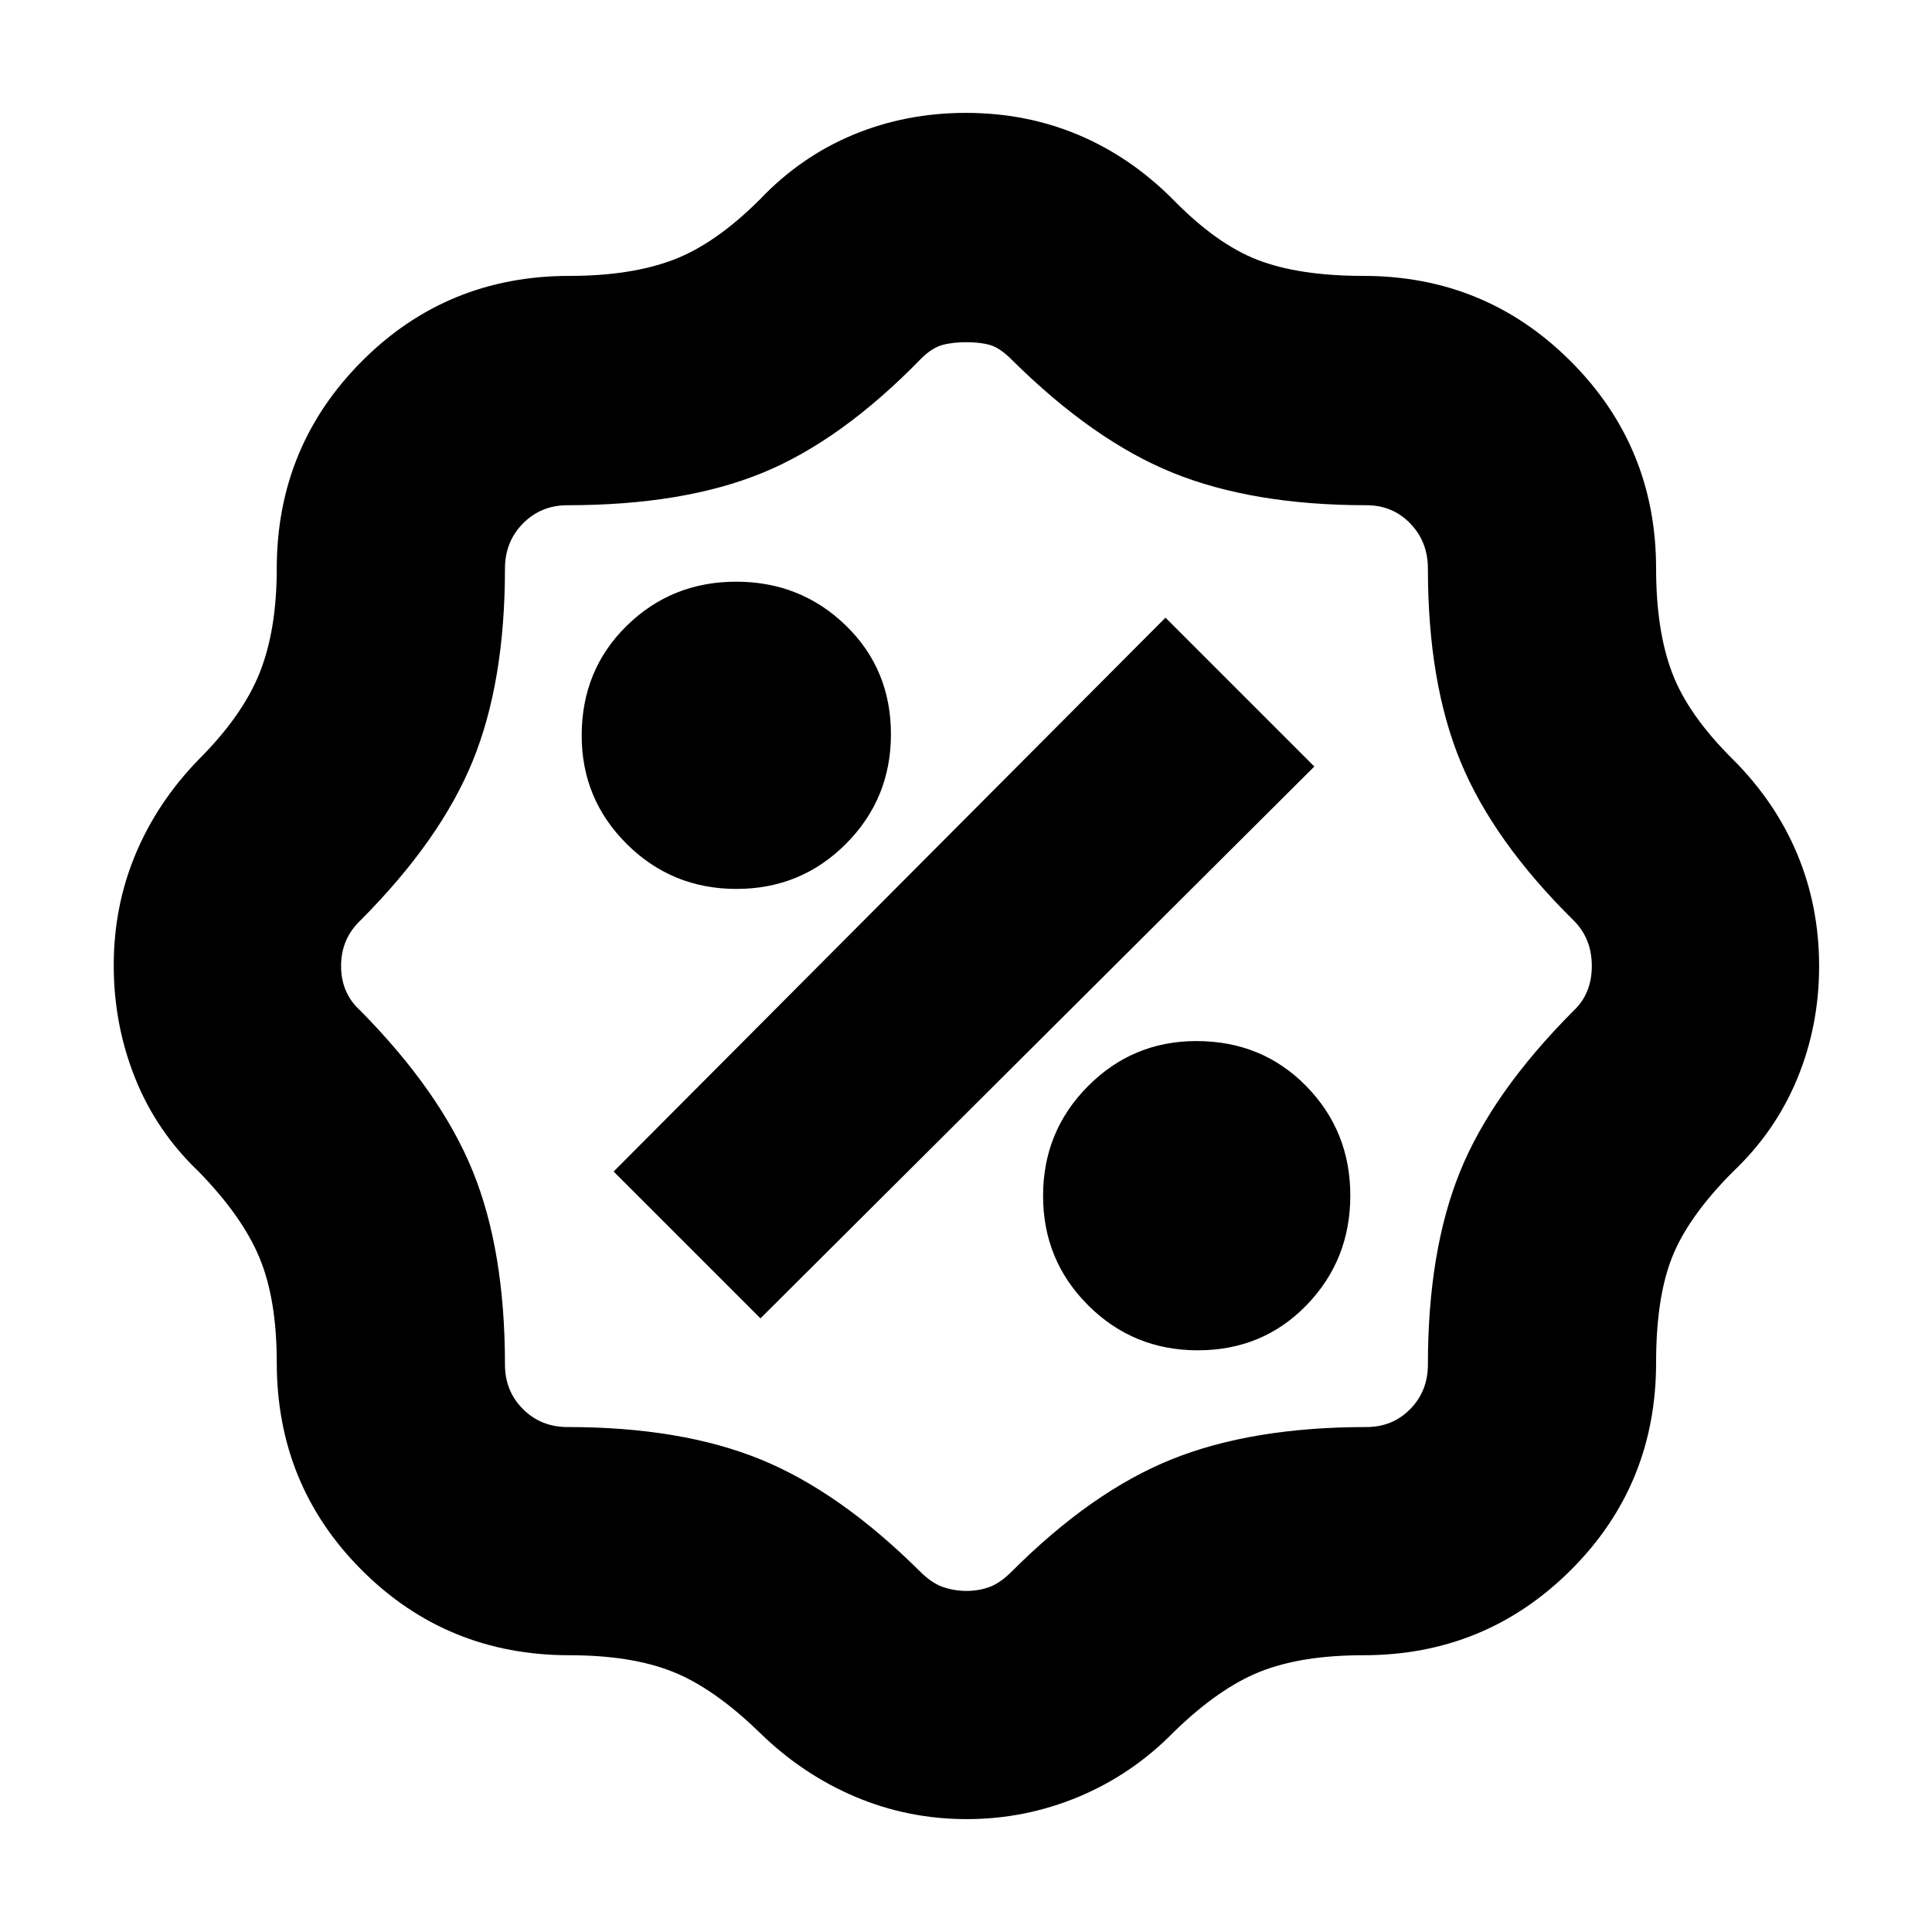 <svg xmlns="http://www.w3.org/2000/svg" height="20" viewBox="0 -960 960 960" width="20"><path d="M480.35-56.09q-29.05 0-55.24-11.06-26.2-11.07-47.33-31.63-22.87-22.31-43.45-30.52-20.59-8.22-51.33-8.22-60.95 0-103.21-42.27-42.27-42.26-42.27-103.21 0-31.26-8.52-51.89-8.53-20.63-30.22-42.89-21.13-20.13-31.69-46.64-10.57-26.5-10.57-55.89t10.85-55.3q10.85-25.91 31.41-47.04 21.74-21.74 30.24-43.03 8.5-21.3 8.5-51.75 0-60.62 42.27-103.05 42.26-42.43 103.21-42.43 30.39 0 51.43-7.94 21.05-7.93 43.35-30.24 20.13-21.13 46.25-31.98 26.13-10.84 55.9-10.84t55.68 10.84q25.91 10.85 47.04 31.98 21.74 22.31 42.28 30.24 20.55 7.94 52.5 7.94 60.62 0 103.05 42.43t42.43 103.05q0 30.67 7.94 51.69 7.93 21.01 30.24 43.09 21.13 21.13 31.98 47.11 10.84 25.99 10.84 55.61 0 29.63-10.88 55.93t-31.94 46.22q-22.26 22.38-30.22 42.46-7.96 20.08-7.96 52.32 0 60.95-42.43 103.21-42.43 42.27-103.05 42.27-30.95 0-51.43 8.22-20.48 8.21-42.78 29.95-20.58 21.01-47.2 32.14-26.63 11.12-55.67 11.12Zm-.09-113.39q6.04 0 11.35-1.93 5.3-1.94 11.03-7.62 39.75-39.82 79.57-55.85 39.83-16.03 96.79-16.03 12.97 0 21.75-8.94 8.77-8.94 8.77-22.15 0-56.35 15.92-95.7t56.34-79.95q9.18-8.54 9.18-22.34t-9.18-22.79q-39.66-39.2-55.96-78.56-16.3-39.36-16.3-96.09 0-13.4-8.77-22.46-8.78-9.07-21.75-9.07-56.26 0-95.98-16.01-39.71-16.02-80.36-56.37-5.75-5.75-10.55-7.18-4.81-1.44-11.89-1.44-7.09 0-12.11 1.42-5.01 1.41-10.28 6.61-39.56 40.69-78.84 56.83-39.27 16.14-96.99 16.14-13.21 0-22.15 9.07-8.94 9.06-8.94 22.46 0 56.37-16.06 95.66-16.07 39.29-55.63 78.99-9.74 9.2-9.74 22.79 0 13.6 9.74 22.34 39.66 40.23 55.68 79.59 16.01 39.36 16.01 96.06 0 13.21 8.94 22.15 8.94 8.94 22.15 8.94 56.37 0 95.79 16.03 39.42 16.03 79.49 55.85 5.68 5.68 11.31 7.62 5.63 1.93 11.67 1.93Zm114.87-119.56q32.35 0 54.09-22.44 21.74-22.43 21.74-54.47 0-32.05-21.93-54.4t-54.54-22.35q-31.63 0-53.91 22.44-22.28 22.43-22.28 54.47 0 32.05 22.41 54.4t54.42 22.35Zm-217.26-15.87 275.22-274.22-73.96-73.96-274.22 275.22 72.96 72.96ZM365.95-518.3q32.05 0 54.4-22.41t22.35-54.42q0-32.35-22.44-54.09-22.43-21.74-54.47-21.74-32.05 0-54.4 21.93t-22.35 54.54q0 31.63 22.44 53.91 22.43 22.28 54.47 22.28ZM480.43-480Z"/></svg>